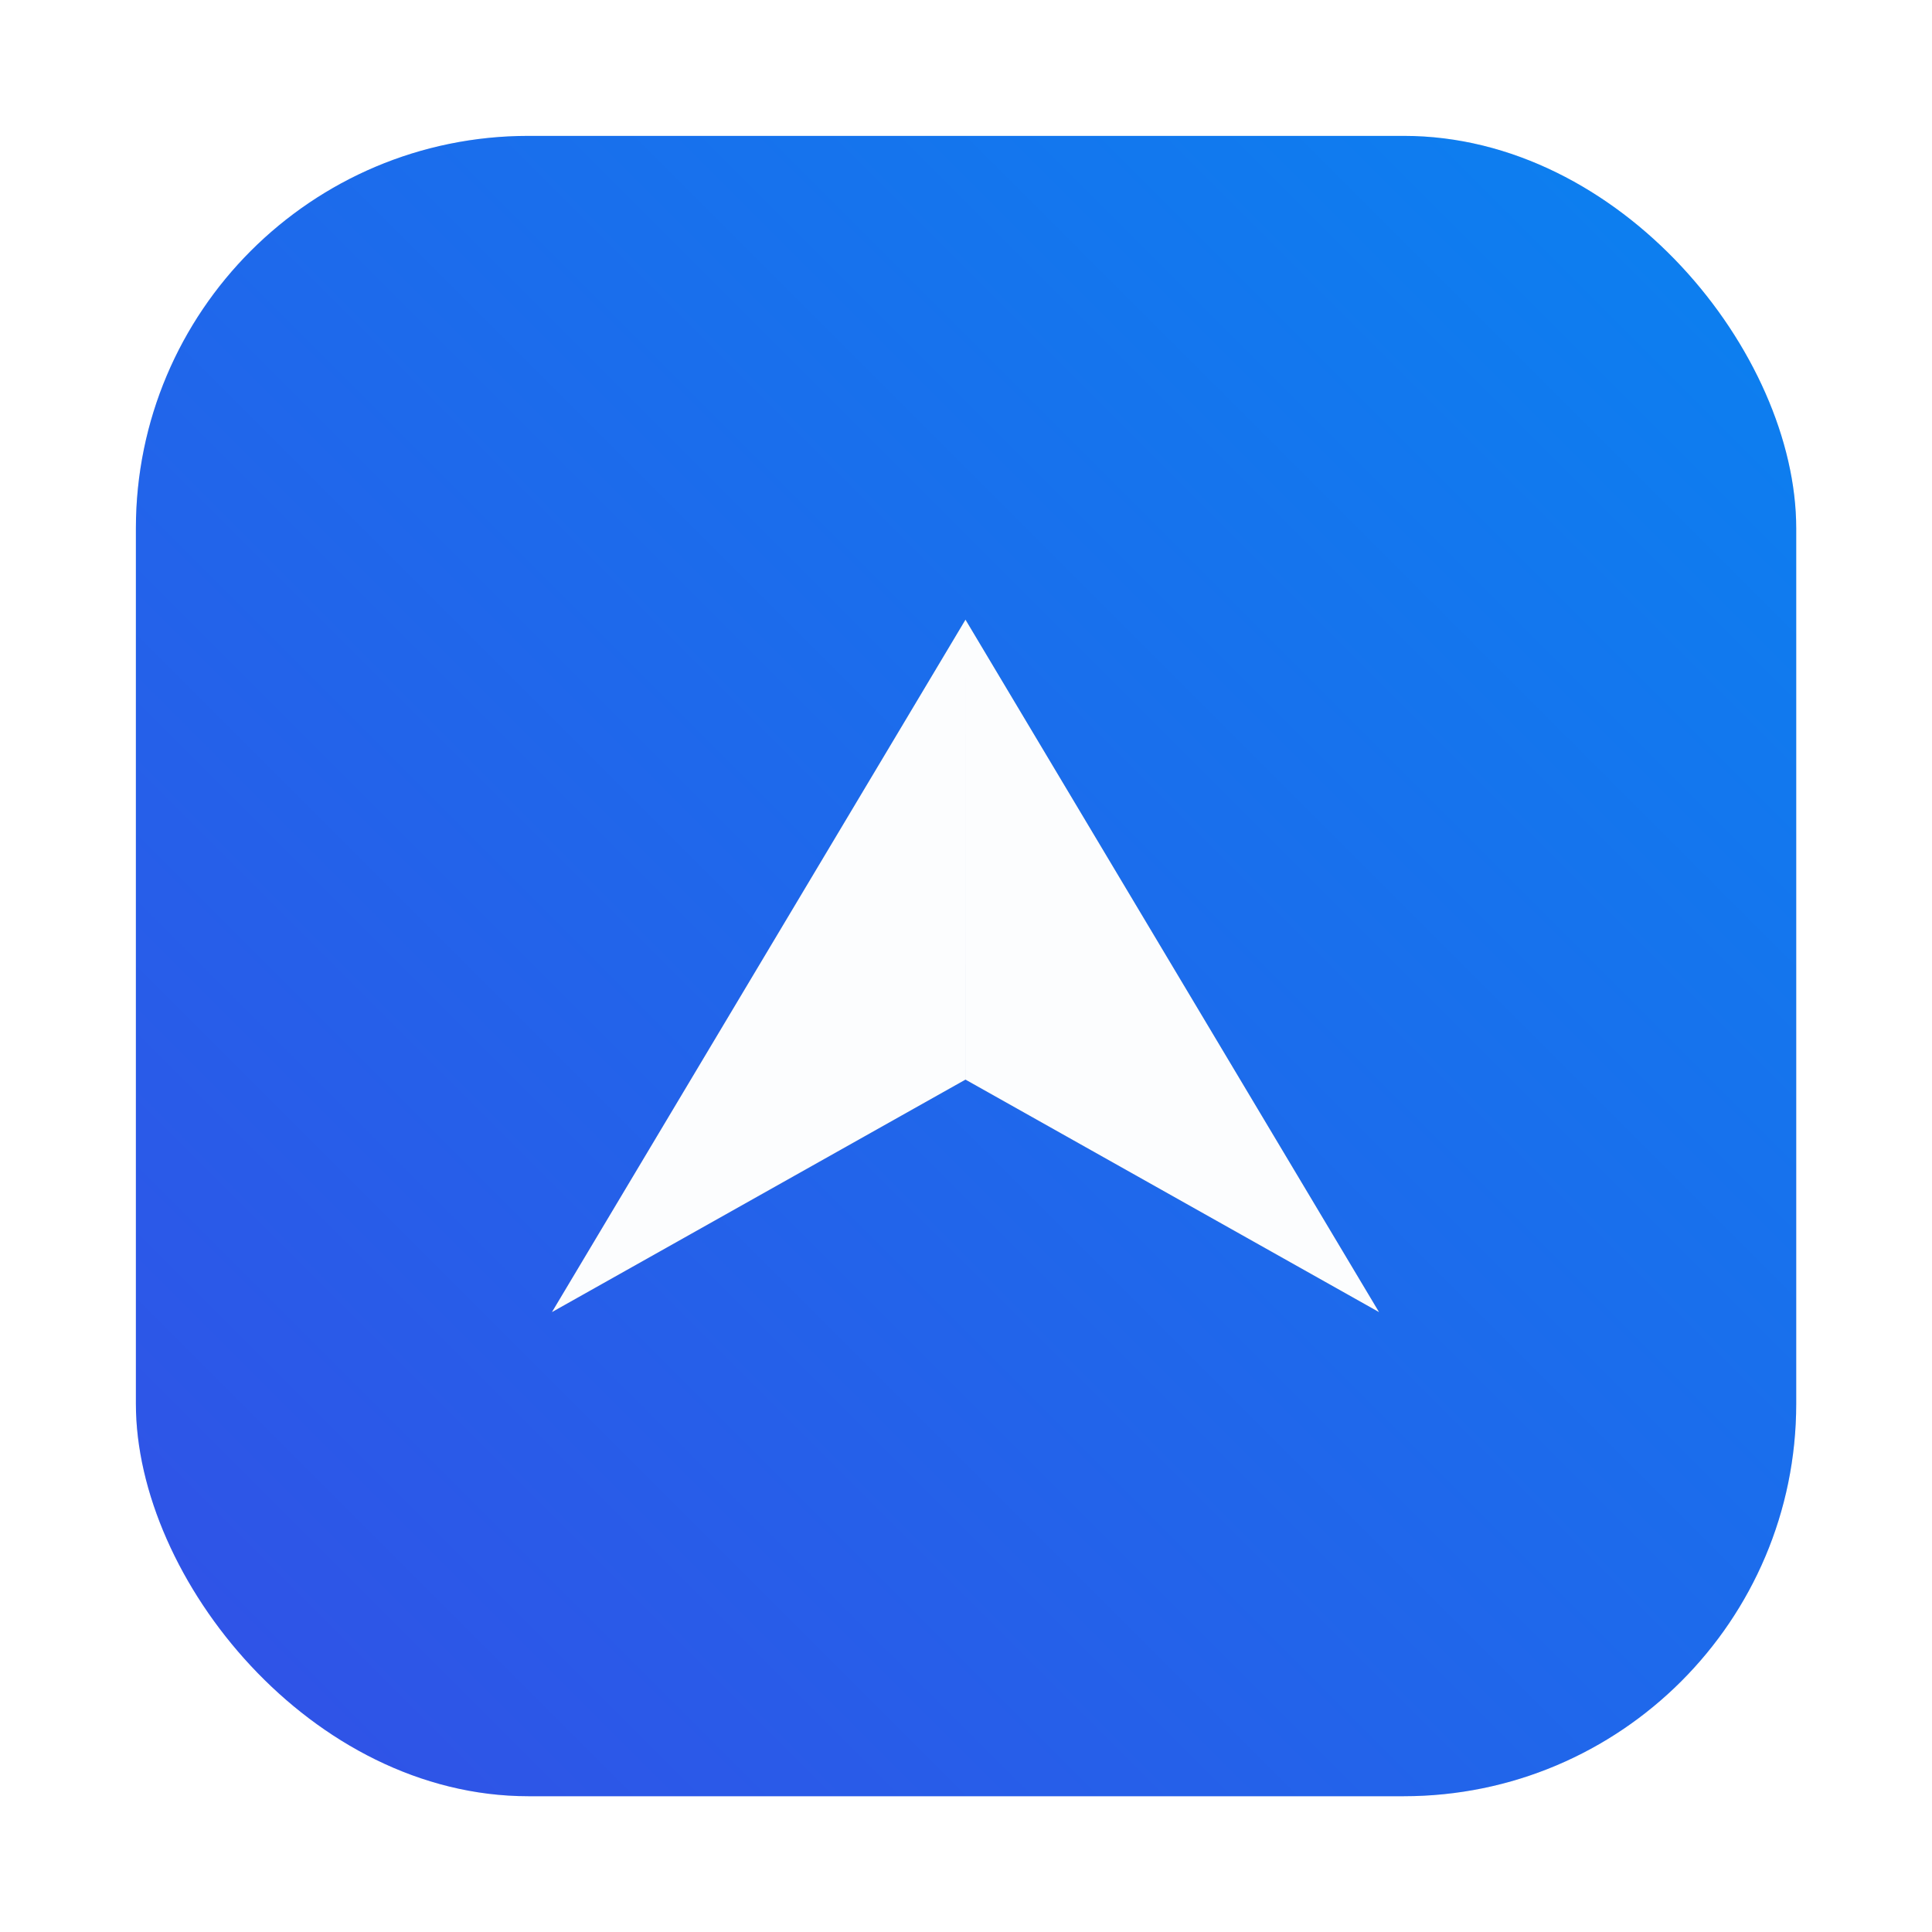 <?xml version="1.0" encoding="UTF-8" standalone="no"?>
<svg
   xmlns:dc="http://purl.org/dc/elements/1.1/"
   xmlns:cc="http://creativecommons.org/ns#"
   xmlns:rdf="http://www.w3.org/1999/02/22-rdf-syntax-ns#"
   xmlns:svg="http://www.w3.org/2000/svg"
   xmlns="http://www.w3.org/2000/svg"
   xmlns:xlink="http://www.w3.org/1999/xlink"
   xmlns:sodipodi="http://sodipodi.sourceforge.net/DTD/sodipodi-0.dtd"
   xmlns:inkscape="http://www.inkscape.org/namespaces/inkscape"
   inkscape:version="1.0 (4035a4fb49, 2020-05-01)"
   sodipodi:docname="AppImageLauncher.svg"
   id="svg36"
   viewBox="0 0 16.933 16.933"
   version="1.1"
   height="64"
   width="64">
  <sodipodi:namedview
     inkscape:current-layer="svg36"
     inkscape:window-maximized="1"
     inkscape:window-y="36"
     inkscape:window-x="0"
     inkscape:cy="17.066747"
     inkscape:cx="-3.6584459"
     inkscape:zoom="4.2150193"
     showgrid="false"
     id="namedview38"
     inkscape:window-height="932"
     inkscape:window-width="1920"
     inkscape:pageshadow="2"
     inkscape:pageopacity="0"
     guidetolerance="10"
     gridtolerance="10"
     objecttolerance="10"
     borderopacity="1"
     bordercolor="#666666"
     pagecolor="#ffffff" />
  <defs
     id="defs20">
    <linearGradient
       gradientUnits="userSpaceOnUse"
       gradientTransform="matrix(.567 0 0 .567 -218.64 -293.02)"
       y2="517.8"
       y1="545.8"
       x2="399.57"
       x1="399.57"
       id="b">
      <stop
         id="stop4"
         offset="0"
         stop-color="#3889e9" />
      <stop
         id="stop6"
         offset="1"
         stop-color="#5ea5fb" />
    </linearGradient>
    <filter
       color-interpolation-filters="sRGB"
       height="1.048"
       width="1.048"
       y="-.024"
       x="-.024"
       id="filter2761">
      <feGaussianBlur
         id="feGaussianBlur9"
         stdDeviation="0.146" />
    </filter>
    <linearGradient
       gradientUnits="userSpaceOnUse"
       gradientTransform="translate(-.132 -279.92)"
       y2="295.6"
       y1="281.24"
       x2="1.393"
       x1="15.752"
       id="linearGradient2645-3">
      <stop
         id="stop12"
         offset="0"
         stop-color="#0a82f0" />
      <stop
         id="stop14"
         offset="1"
         stop-color="#3250e6" />
    </linearGradient>
    <filter
       color-interpolation-filters="sRGB"
       height="1.079"
       width="1.066"
       y="-.04"
       x="-.033"
       id="filter904">
      <feGaussianBlur
         id="feGaussianBlur17"
         stdDeviation="0.942" />
    </filter>
    <linearGradient
       gradientUnits="userSpaceOnUse"
       gradientTransform="matrix(0.567,0,0,0.567,-240.348,-293.02)"
       y2="517.8"
       y1="545.8"
       x2="399.57"
       x1="399.57"
       id="b-7">
      <stop
         id="stop4-5"
         offset="0"
         stop-color="#3889e9" />
      <stop
         id="stop6-3"
         offset="1"
         stop-color="#5ea5fb" />
    </linearGradient>
    <filter
       color-interpolation-filters="sRGB"
       height="1.068"
       width="1.076"
       y="-.034"
       x="-.038"
       id="d">
      <feGaussianBlur
         id="feGaussianBlur9-5"
         stdDeviation="0.227" />
    </filter>
    <filter
       color-interpolation-filters="sRGB"
       height="1.048"
       width="1.048"
       y="-.024"
       x="-.024"
       id="filter2761-62">
      <feGaussianBlur
         id="feGaussianBlur12"
         stdDeviation="0.146" />
    </filter>
    <linearGradient
       gradientUnits="userSpaceOnUse"
       gradientTransform="matrix(3.78,0,0,3.78,-0.737,-1066.894)"
       y2="295.6"
       y1="281.24"
       x2="1.393"
       x1="15.752"
       id="linearGradient2645-3-9">
      <stop
         id="stop15"
         offset="0"
         stop-color="#0a82f0" />
      <stop
         id="stop17"
         offset="1"
         stop-color="#3250e6" />
    </linearGradient>
    <filter
       color-interpolation-filters="sRGB"
       height="1.048"
       width="1.048"
       y="-.024"
       x="-.024"
       id="filter2761-6">
      <feGaussianBlur
         id="feGaussianBlur2"
         stdDeviation="0.146" />
    </filter>
    <linearGradient
       gradientUnits="userSpaceOnUse"
       gradientTransform="matrix(0.907,0,0,0.968,-384.53,-478.649)"
       y2="546.21"
       y1="507.72"
       x2="394.95"
       x1="352.61"
       id="c">
      <stop
         id="stop5"
         offset="0"
         stop-color="#fafdfc" />
      <stop
         id="stop7"
         offset="1"
         stop-color="#c6efff" />
    </linearGradient>
    <linearGradient
       gradientUnits="userSpaceOnUse"
       gradientTransform="translate(-.131 -280.07)"
       y2="295.6"
       y1="281.24"
       x2="1.393"
       x1="15.752"
       id="linearGradient2645-3-7">
      <stop
         id="stop10"
         offset="0"
         stop-color="#0a82f0" />
      <stop
         id="stop12-1"
         offset="1"
         stop-color="#3250e6" />
    </linearGradient>
    <linearGradient
       gradientUnits="userSpaceOnUse"
       gradientTransform="matrix(3.539,0,0,3.78,-76.024,-9.2650935e-7)"
       y2="8.326"
       y1="8.326"
       x2="14.354"
       x1="2.58"
       id="linearGradient981">
      <stop
         id="stop15-5"
         offset="0"
         stop-color="#1478f0" />
      <stop
         id="stop17-3"
         offset="1"
         stop-color="#145af0" />
    </linearGradient>
    <clipPath
       id="a">
      <circle
         id="circle2"
         style="paint-order:stroke markers fill"
         stroke-width=".491"
         stroke-opacity=".039"
         fill="#d86eb0"
         r="6.879"
         cy="288.53"
         cx="8.467" />
    </clipPath>
    <filter
       inkscape:collect="always"
       style="color-interpolation-filters:sRGB"
       id="filter1052"
       x="-0.048"
       width="1.096"
       y="-0.048"
       height="1.096">
      <feGaussianBlur
         inkscape:collect="always"
         stdDeviation="0.291"
         id="feGaussianBlur1054" />
    </filter>
    <linearGradient
       inkscape:collect="always"
       xlink:href="#linearGradient1038"
       id="linearGradient1040"
       x1="37.041"
       y1="15.875"
       x2="51.593"
       y2="1.323"
       gradientUnits="userSpaceOnUse"
       gradientTransform="translate(-35.85,-0.132)" />
    <linearGradient
       inkscape:collect="always"
       id="linearGradient1038">
      <stop
         style="stop-color:#3250e6;stop-opacity:1"
         offset="0"
         id="stop1034" />
      <stop
         style="stop-color:#0a82f0;stop-opacity:1"
         offset="1"
         id="stop1036" />
    </linearGradient>
    <style
       type="text/css"
       id="style904" />
    <style
       type="text/css"
       id="style906" />
    <style
       type="text/css"
       id="style908" />
    <linearGradient
       id="linearGradient1448"
       x1="3.969"
       x2="3.969"
       y1="16.404"
       y2="2.646"
       gradientTransform="matrix(0.917,0,0,0.917,23.056,0.705)"
       gradientUnits="userSpaceOnUse">
      <stop
         stop-color="#00a0ff"
         offset="0"
         id="stop910" />
      <stop
         stop-color="#37beff"
         offset="1"
         id="stop912" />
    </linearGradient>
    <filter
       id="filter861"
       x="-.027"
       y="-.027"
       width="1.054"
       height="1.054"
       color-interpolation-filters="sRGB">
      <feGaussianBlur
         stdDeviation="0.164"
         id="feGaussianBlur915" />
    </filter>
  </defs>
  <rect
     style="opacity:0.3;fill:#000000;fill-opacity:1;stroke-width:0.529;stroke-linecap:round;filter:url(#filter1052)"
     id="rect1042"
     width="14.552"
     height="14.552"
     x="1.191"
     y="1.191"
     ry="3.44" />
  <rect
     ry="3.44"
     y="1.191"
     x="1.191"
     height="14.552"
     width="14.552"
     id="rect1032"
     style="fill:url(#linearGradient1040);fill-opacity:1;stroke-width:0.529;stroke-linecap:round" />
  <circle
     id="circle22"
     stroke-width=".416"
     fill="url(#b)"
     r="0"
     cy="8.478"
     cx="8.472" />
  <g
     id="g30"
     opacity=".25"
     filter="url(#filter904)"
     transform="matrix(.106 0 0 .106 21.43 9.745)">
    <path
       id="path28"
       style="font-feature-settings:normal;font-variant-caps:normal;font-variant-ligatures:normal;font-variant-numeric:normal;paint-order:stroke fill markers"
       stroke-width=".731"
       opacity=".988"
       d="m-122.34-40.699-34.197 57.259 29.917-16.821 4.279-2.404zm0 0 34.197 57.259-29.917-16.821-4.279-2.404z" />
  </g>
  <g
     id="g34"
     fill="#fff"
     transform="matrix(.106 0 0 .106 21.43 9.745)">
    <path
       id="path32"
       style="font-feature-settings:normal;font-variant-caps:normal;font-variant-ligatures:normal;font-variant-numeric:normal;paint-order:stroke fill markers"
       stroke-width=".731"
       opacity=".988"
       d="m-122.34-40.699-34.197 57.259 29.917-16.821 4.279-2.404zm0 0 34.197 57.259-29.917-16.821-4.279-2.404z" />
  </g>
  <circle
     style="fill:url(#b-7)"
     cx="-13.239"
     cy="8.478"
     r="0"
     fill="url(#b)"
     stroke-width="0.416"
     id="circle22-2" />
  <circle
     cx="-389.942"
     cy="-328.872"
     r="0"
     fill="#5e4aa6"
     stroke-width="0.265"
     id="circle19" />
  <g
     fill="#5e4aa6"
     stroke-width="0.265"
     id="g930"
     transform="translate(-37.241,-0.492)">
    <circle
       cx="-330.35"
       cy="-328.38"
       r="0"
       id="circle922" />
    <circle
       cx="-330.35"
       cy="-328.37"
       r="0"
       id="circle924" />
    <circle
       cx="-330.35"
       cy="-328.37"
       r="0"
       id="circle926" />
    <circle
       cx="-352.63"
       cy="-336.83"
       r="0"
       id="circle928" />
  </g>
  <g
     fill="#5e4aa6"
     id="g972"
     transform="translate(-37.241,-0.492)">
    <g
       stroke-width="0.265"
       id="g940">
      <circle
         cx="-330.35"
         cy="-328.38"
         r="0"
         id="circle932" />
      <circle
         cx="-330.35"
         cy="-328.37"
         r="0"
         id="circle934" />
      <circle
         cx="-330.35"
         cy="-328.37"
         r="0"
         id="circle936" />
      <circle
         cx="-352.63"
         cy="-336.83"
         r="0"
         id="circle938" />
    </g>
    <g
       transform="translate(32.665,-10.979)"
       stroke-width="0.265"
       id="g950">
      <circle
         cx="-330.35"
         cy="-328.38"
         r="0"
         id="circle942" />
      <circle
         cx="-312.11"
         cy="-326.25"
         r="0"
         id="circle944" />
      <circle
         cx="-306.02"
         cy="-333.07"
         r="0"
         id="circle946" />
      <circle
         cx="-308.84"
         cy="-326.01"
         r="0"
         id="circle948" />
    </g>
    <g
       transform="matrix(0.265,0,0,0.265,4.6401e-6,4.6401e-6)"
       id="g960">
      <circle
         cx="-1331.1"
         cy="-1237.8"
         r="0"
         id="circle952" />
      <circle
         cx="-1262.2"
         cy="-1229.7"
         r="0"
         id="circle954" />
      <circle
         cx="-1239.2"
         cy="-1255.5"
         r="0"
         id="circle956" />
      <circle
         cx="-1249.8"
         cy="-1228.8"
         r="0"
         id="circle958" />
    </g>
    <g
       transform="translate(-21.833,0.897)"
       stroke-width="0.265"
       id="g970">
      <circle
         cx="-330.35"
         cy="-328.38"
         r="0"
         id="circle962" />
      <circle
         cx="-312.11"
         cy="-326.25"
         r="0"
         id="circle964" />
      <circle
         cx="-306.02"
         cy="-333.07"
         r="0"
         id="circle966" />
      <circle
         cx="-308.84"
         cy="-326.01"
         r="0"
         id="circle968" />
    </g>
  </g>
</svg>
